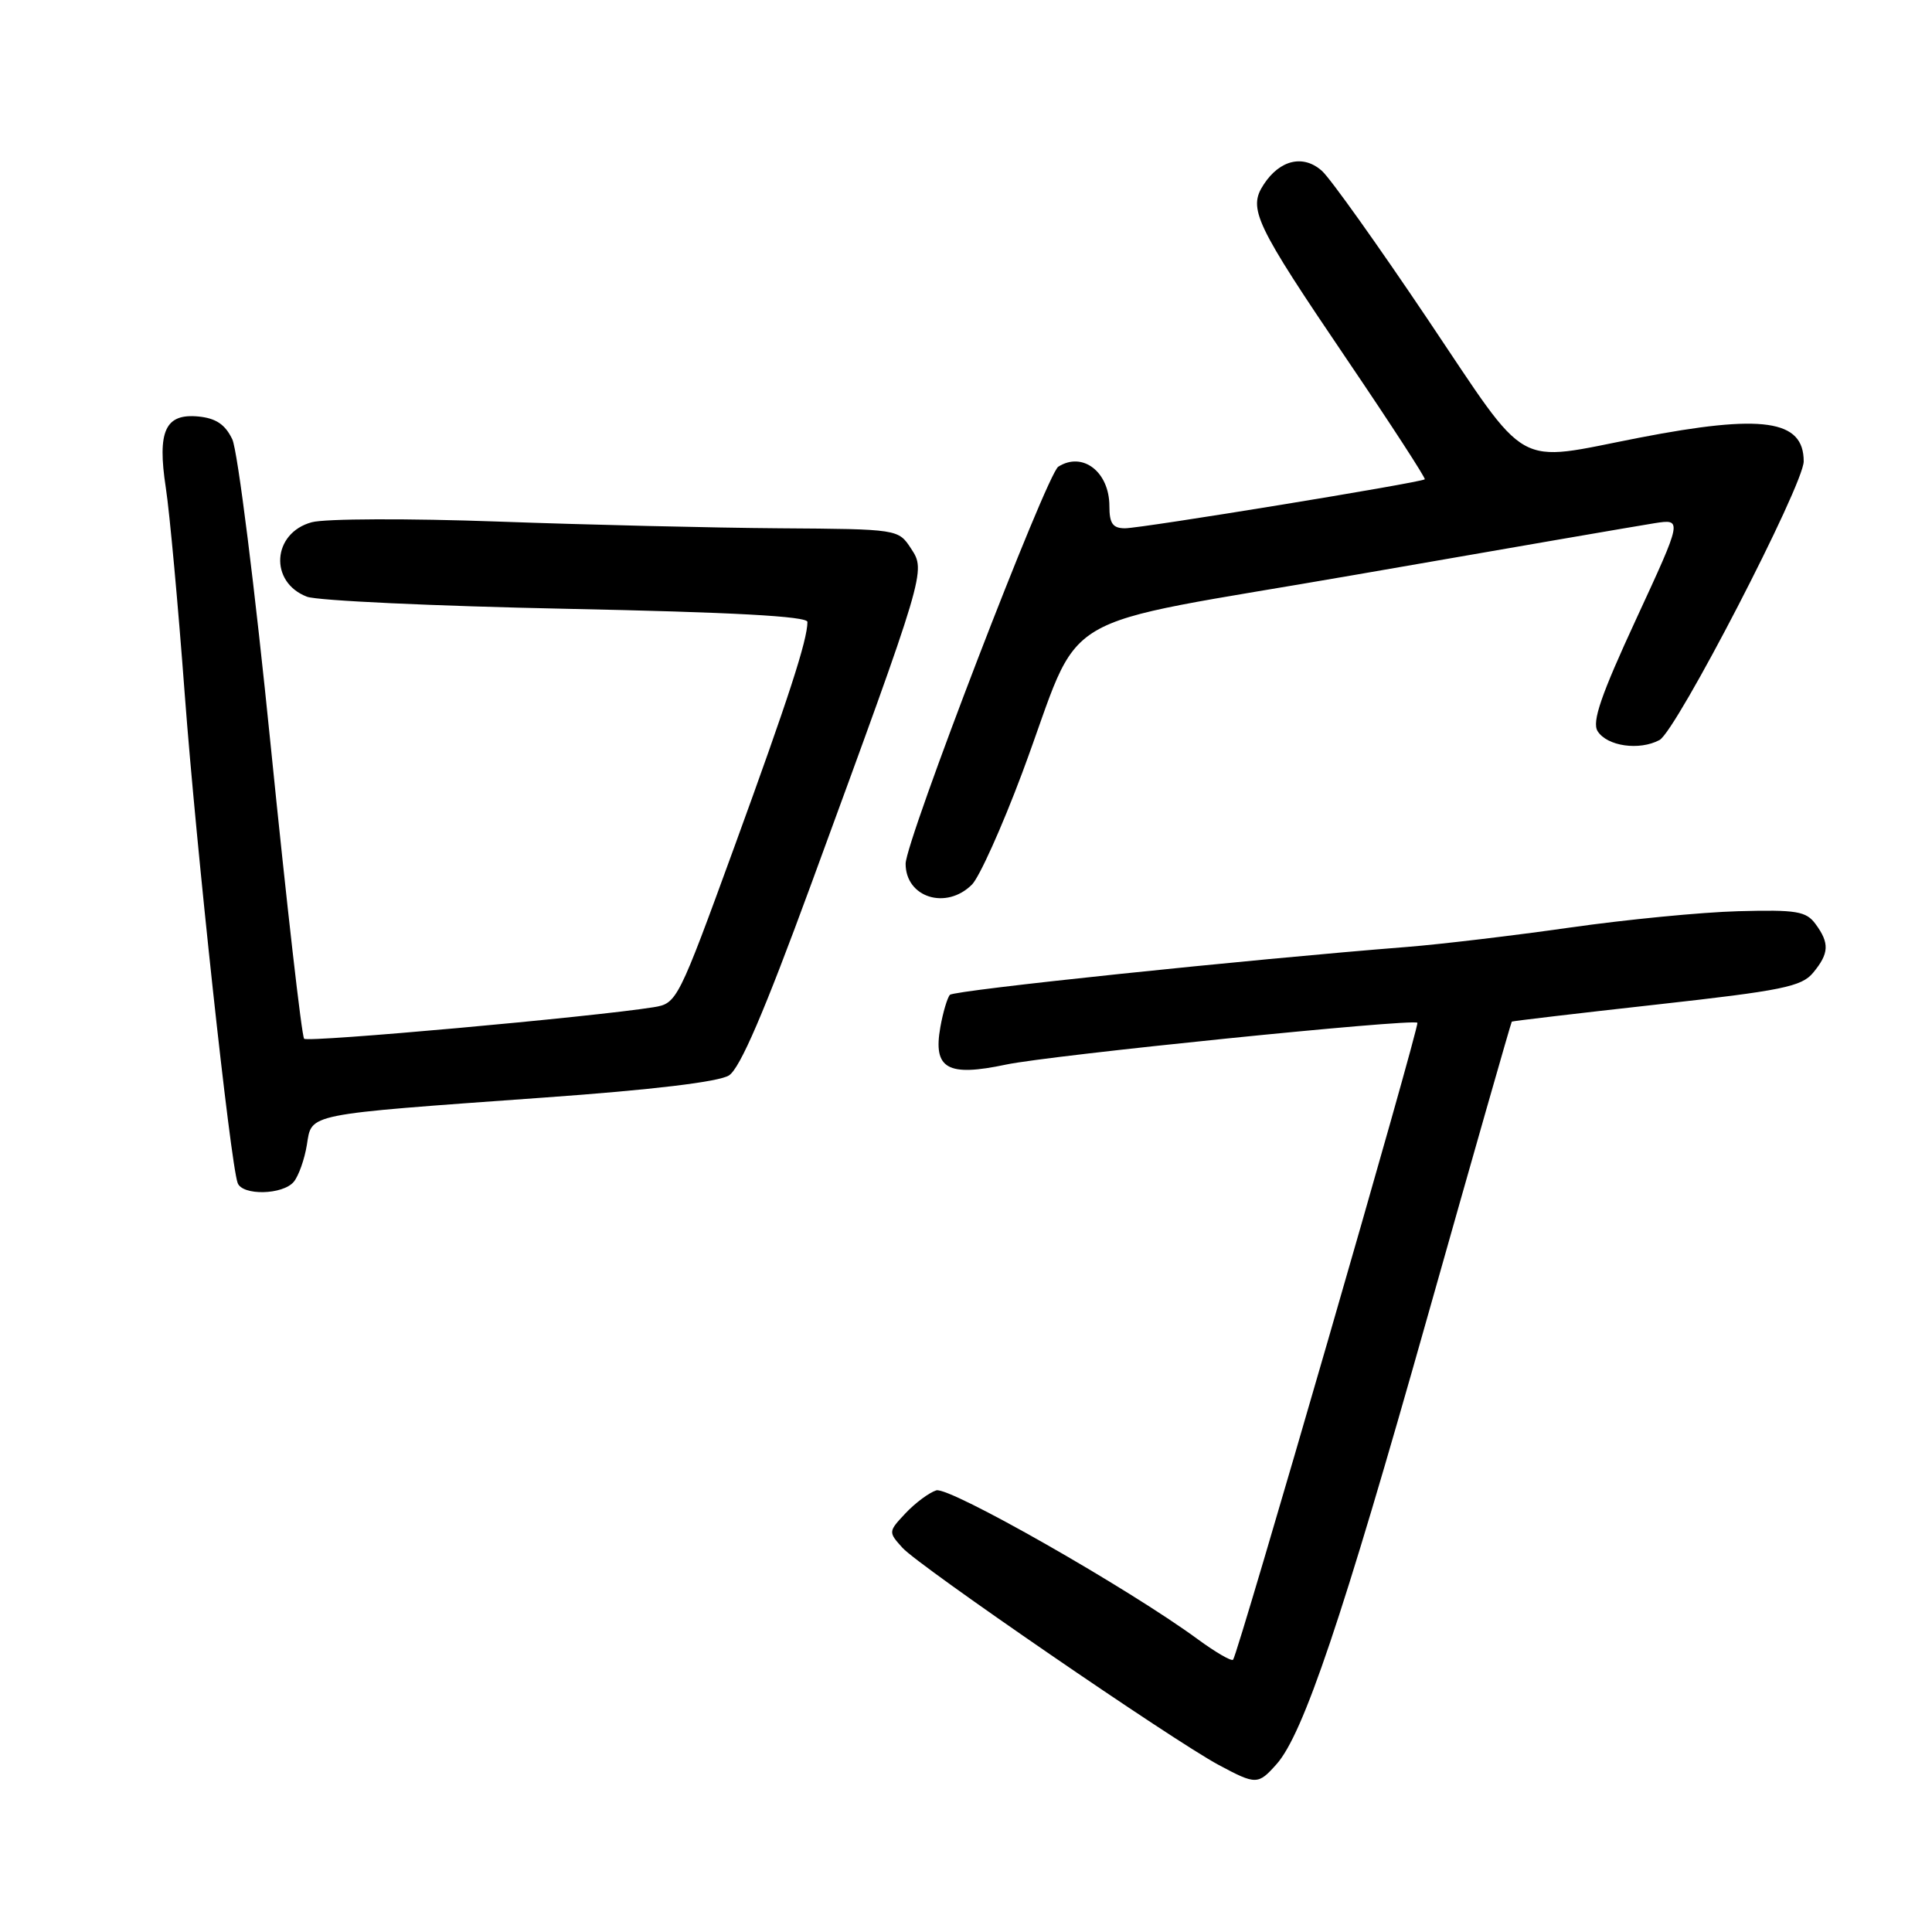 <?xml version="1.0" encoding="UTF-8" standalone="no"?>
<!DOCTYPE svg PUBLIC "-//W3C//DTD SVG 1.1//EN" "http://www.w3.org/Graphics/SVG/1.1/DTD/svg11.dtd" >
<svg xmlns="http://www.w3.org/2000/svg" xmlns:xlink="http://www.w3.org/1999/xlink" version="1.1" viewBox="0 0 256 256">
 <g >
 <path fill="currentColor"
d=" M 169.16 233.75 C 172.69 229.78 177.88 214.40 189.14 174.51 C 195.20 153.06 200.23 135.45 200.32 135.37 C 200.42 135.29 209.05 134.27 219.50 133.11 C 236.14 131.26 238.72 130.74 240.25 128.89 C 242.37 126.33 242.44 124.98 240.57 122.44 C 239.32 120.74 238.06 120.53 230.32 120.74 C 225.47 120.87 215.43 121.85 208.00 122.91 C 200.57 123.97 190.90 125.12 186.50 125.47 C 165.35 127.14 126.43 131.21 125.87 131.82 C 125.53 132.19 124.95 134.13 124.60 136.11 C 123.62 141.63 125.53 142.71 133.32 141.06 C 139.12 139.83 187.14 134.95 187.81 135.52 C 188.16 135.82 164.02 219.27 163.39 219.92 C 163.17 220.16 161.08 218.94 158.74 217.23 C 149.56 210.48 125.77 196.94 124.06 197.48 C 123.10 197.79 121.27 199.15 119.99 200.51 C 117.70 202.95 117.69 203.00 119.59 205.10 C 121.77 207.52 155.45 230.64 161.49 233.87 C 166.44 236.52 166.70 236.51 169.16 233.75 Z  M 38.93 156.59 C 39.57 155.81 40.35 153.62 40.66 151.71 C 41.34 147.50 40.21 147.73 72.00 145.44 C 86.46 144.41 95.25 143.35 96.59 142.50 C 98.06 141.56 101.26 134.11 107.42 117.33 C 122.71 75.63 122.69 75.70 120.72 72.69 C 119.03 70.11 119.03 70.11 103.26 70.00 C 94.59 69.94 77.83 69.54 66.00 69.11 C 54.14 68.68 43.07 68.72 41.31 69.20 C 36.06 70.62 35.64 77.15 40.68 79.07 C 42.06 79.59 57.54 80.31 75.09 80.67 C 97.03 81.12 107.00 81.66 106.99 82.41 C 106.98 84.83 104.49 92.50 97.30 112.23 C 89.86 132.63 89.70 132.96 86.62 133.46 C 78.57 134.75 40.82 138.15 40.30 137.64 C 39.98 137.32 38.00 119.92 35.89 98.99 C 33.79 78.05 31.49 59.70 30.78 58.21 C 29.84 56.24 28.61 55.42 26.31 55.19 C 21.89 54.76 20.82 57.10 21.97 64.62 C 22.47 67.85 23.60 80.17 24.48 92.00 C 26.00 112.29 30.51 154.03 31.49 156.75 C 32.10 158.45 37.48 158.34 38.93 156.59 Z  M 128.79 117.21 C 129.77 116.23 132.76 109.59 135.43 102.46 C 143.80 80.07 138.29 83.35 179.67 76.15 C 199.38 72.72 217.17 69.65 219.22 69.33 C 222.94 68.75 222.94 68.75 216.81 82.01 C 212.14 92.11 210.92 95.65 211.69 96.88 C 212.94 98.88 217.22 99.49 219.89 98.06 C 222.13 96.86 239.00 64.25 239.00 61.13 C 239.00 55.61 233.57 54.83 217.21 58.00 C 200.39 61.27 202.85 62.64 189.14 42.25 C 182.58 32.49 176.30 23.67 175.18 22.66 C 172.72 20.44 169.60 21.15 167.45 24.44 C 165.34 27.66 166.25 29.59 178.55 47.74 C 184.34 56.28 188.94 63.38 188.79 63.51 C 188.29 63.95 151.25 70.00 149.07 70.00 C 147.45 70.00 147.00 69.37 147.00 67.07 C 147.00 62.53 143.46 59.79 140.23 61.84 C 138.69 62.82 120.00 111.42 120.00 114.45 C 120.00 118.93 125.38 120.62 128.79 117.21 Z "/>
</g>
</svg>